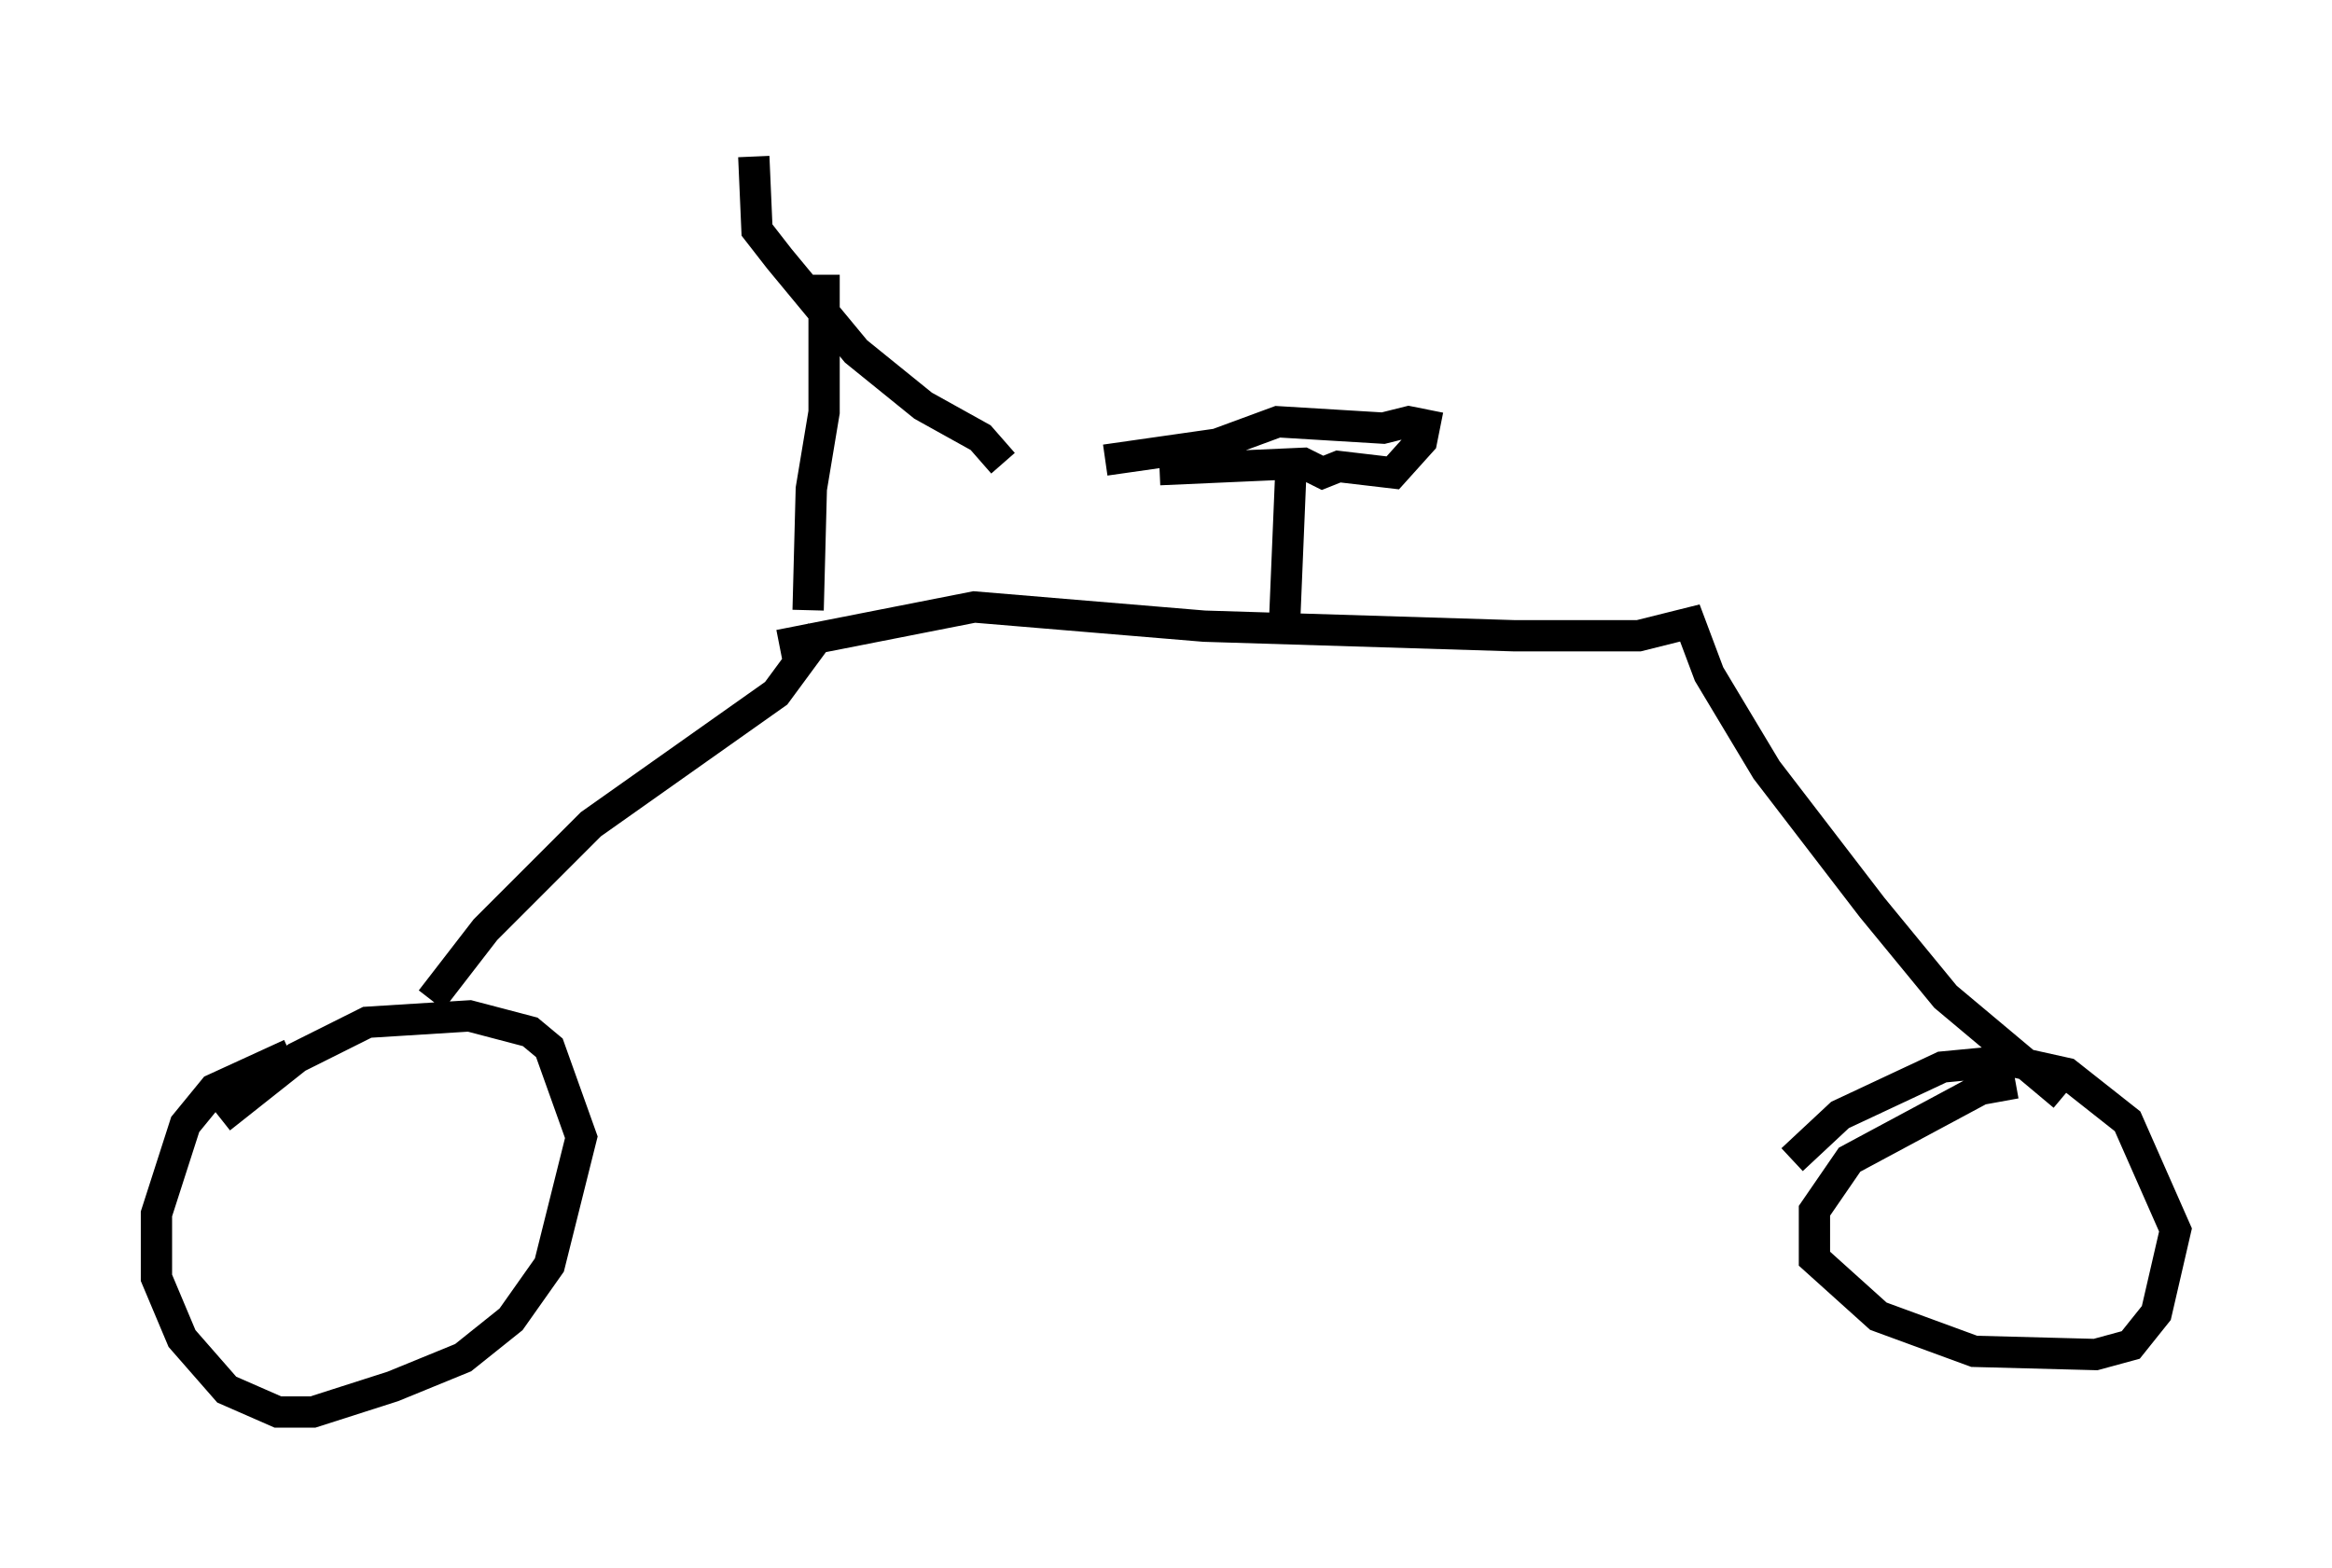 <?xml version="1.0" encoding="utf-8" ?>
<svg baseProfile="full" height="50.119" version="1.1" width="74.517" xmlns="http://www.w3.org/2000/svg" xmlns:ev="http://www.w3.org/2001/xml-events" xmlns:xlink="http://www.w3.org/1999/xlink"><defs /><rect fill="white" height="50.119" width="74.517" x="0" y="0" /><path d="M12.656, 33.584 m-3.369, 0.102 l-2.45, 1.123 -0.919, 1.123 l-0.919, 2.858 0.0, 2.042 l0.817, 1.94 1.429, 1.633 l1.633, 0.715 1.123, 0.0 l2.552, -0.817 2.246, -0.919 l1.531, -1.225 1.225, -1.735 l1.021, -4.083 -1.021, -2.858 l-0.613, -0.51 -1.94, -0.51 l-3.267, 0.204 -2.246, 1.123 l-2.45, 1.94 m57.371, -1.123 l-1.123, 0.204 -4.185, 2.246 l-1.123, 1.633 0.0, 1.531 l2.042, 1.838 3.063, 1.123 l3.879, 0.102 1.123, -0.306 l0.817, -1.021 0.613, -2.654 l-1.531, -3.471 -1.94, -1.531 l-1.838, -0.408 -2.144, 0.204 l-3.267, 1.531 -1.531, 1.429 m-43.488, -5.104 l1.735, -2.246 3.369, -3.369 l5.921, -4.185 1.429, -1.94 m-0.408, -0.715 l0.102, -3.879 0.408, -2.45 l0.0, -4.39 m-2.246, -3.777 l0.102, 2.348 0.715, 0.919 l2.45, 2.96 2.144, 1.735 l1.838, 1.021 0.715, 0.817 m-7.146, 5.819 l6.227, -1.225 7.35, 0.613 l9.902, 0.306 3.981, 0.0 l1.633, -0.408 0.613, 1.633 l1.838, 3.063 3.369, 4.39 l2.348, 2.858 3.777, 3.165 m-24.909, -14.802 l0.204, -4.9 -0.306, -0.102 m-3.879, -0.204 l4.594, -0.204 0.613, 0.306 l0.51, -0.204 1.735, 0.204 l0.919, -1.021 0.102, -0.51 l-0.51, -0.102 -0.817, 0.204 l-3.369, -0.204 -1.94, 0.715 l-3.573, 0.51 " fill="none" stroke="black" stroke-width="1" /></svg>
